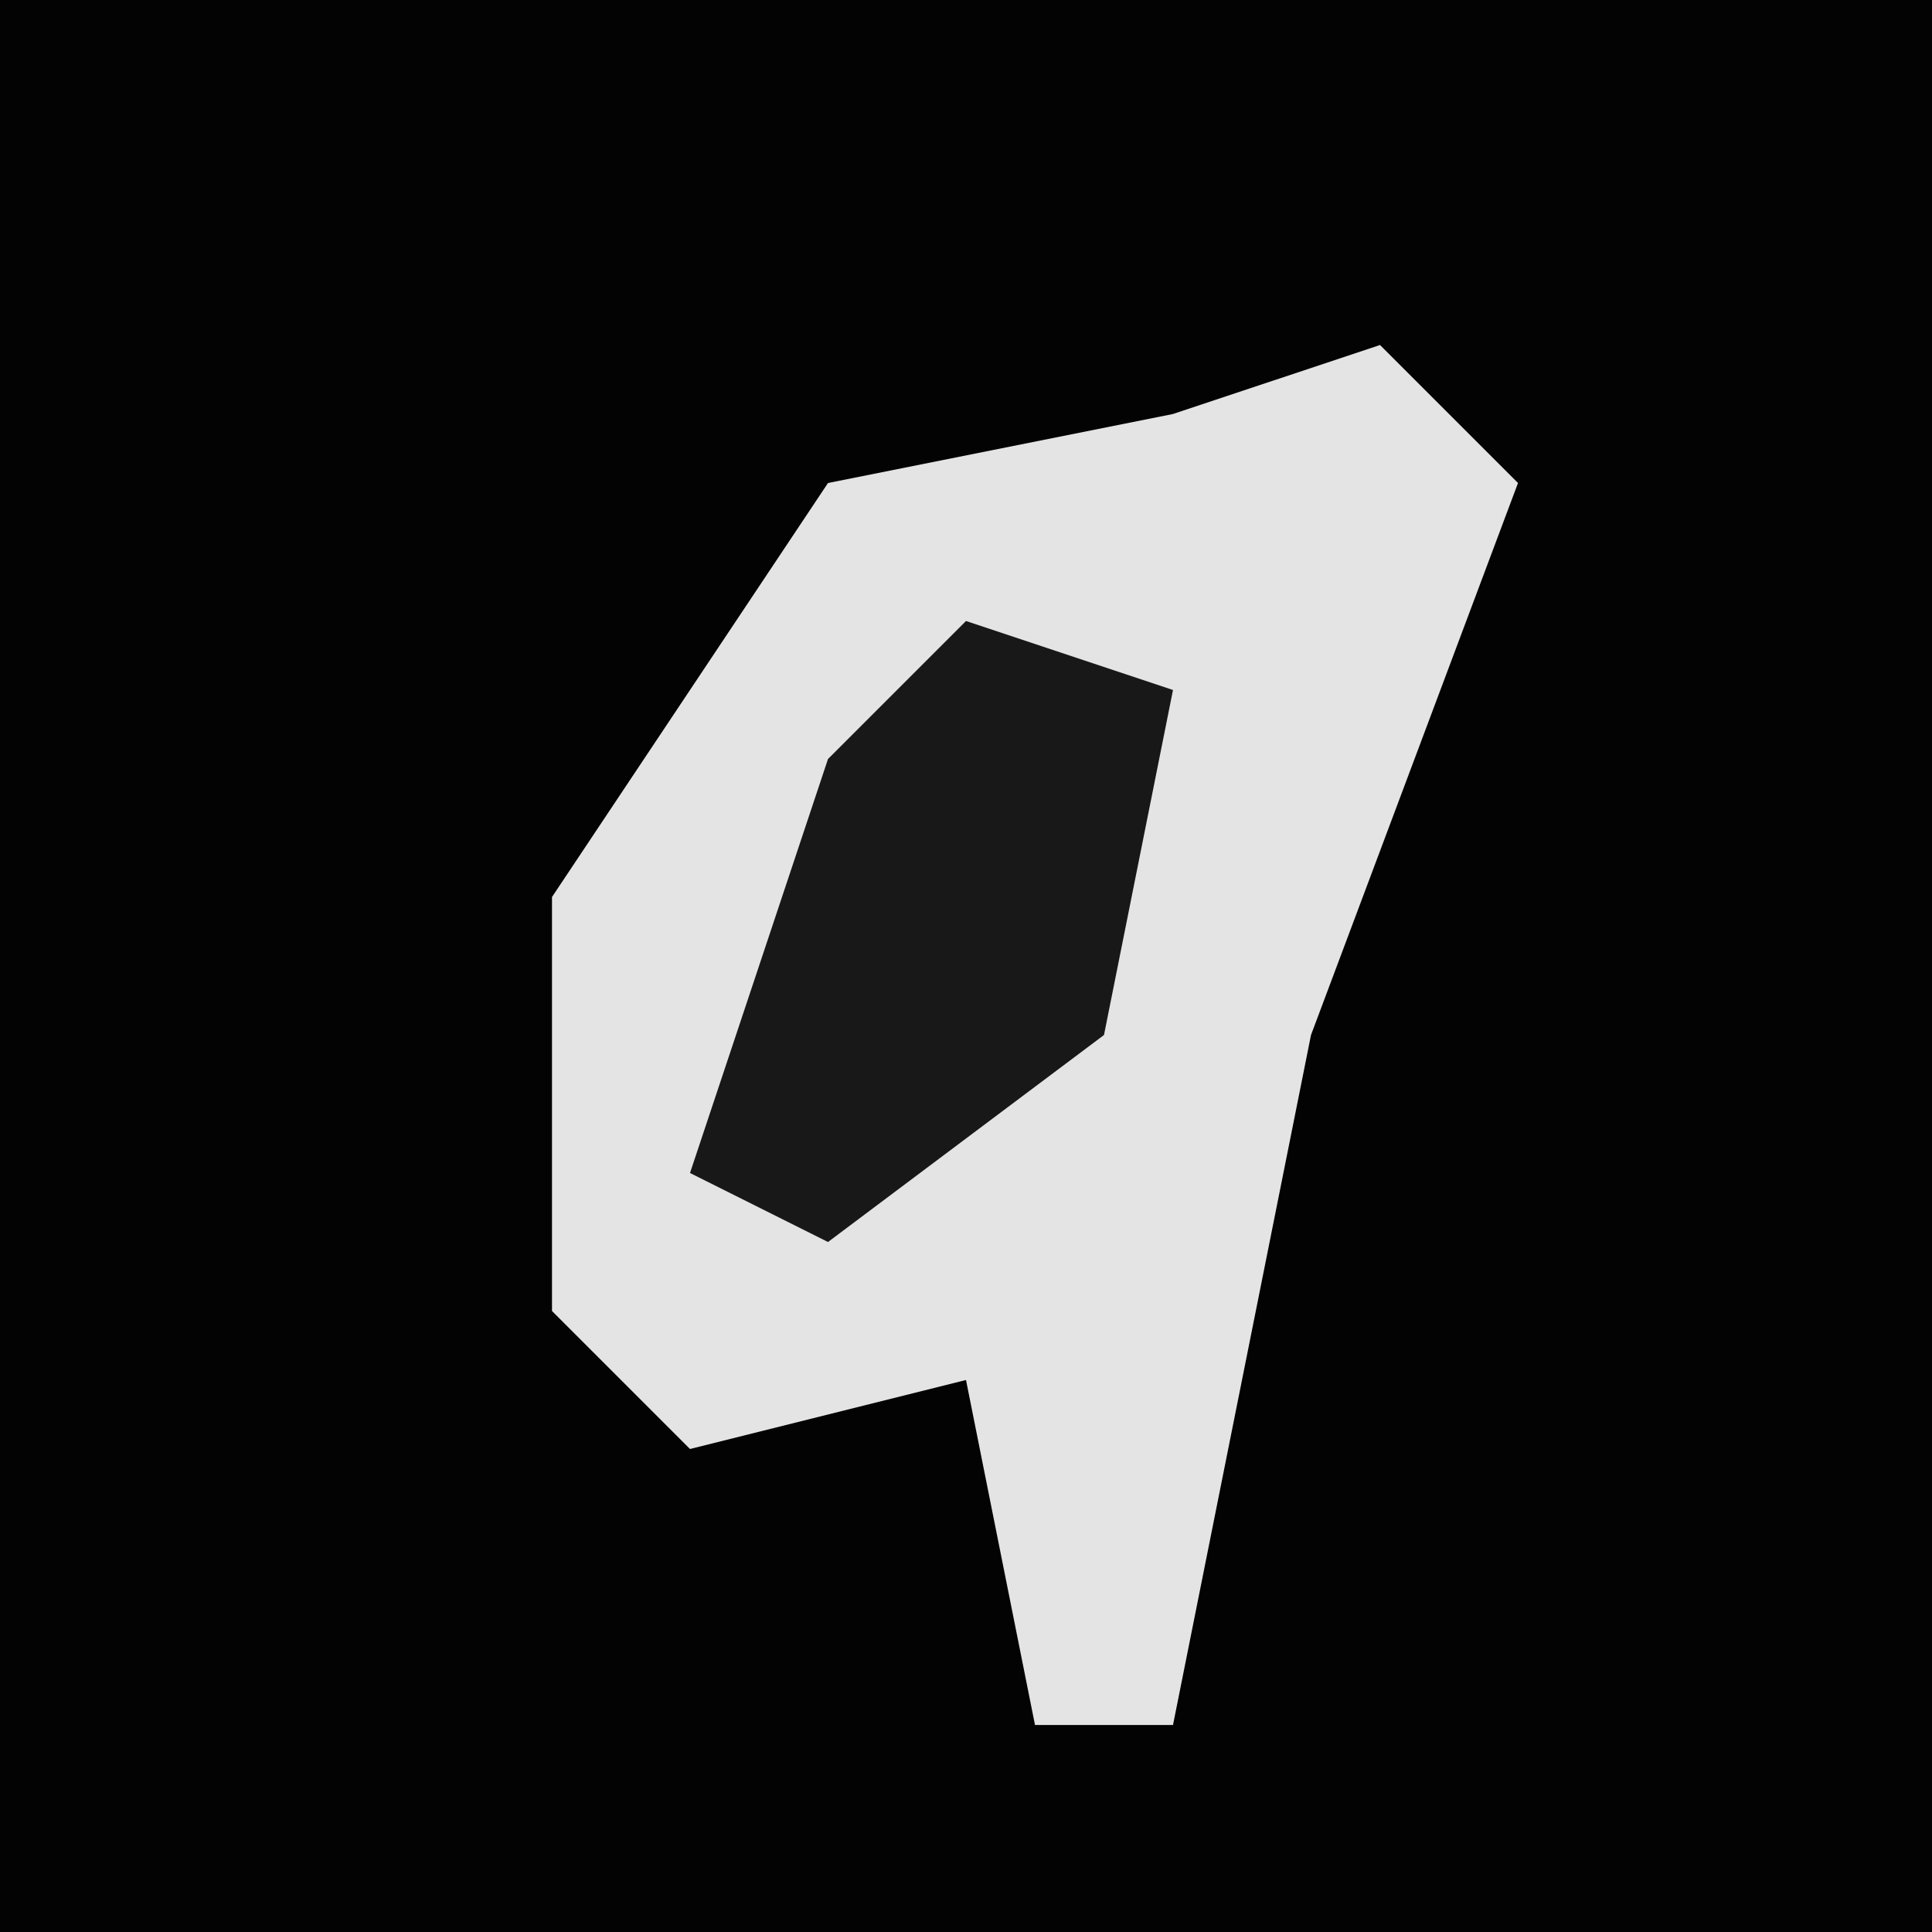 <?xml version="1.0" encoding="UTF-8"?>
<svg version="1.1" xmlns="http://www.w3.org/2000/svg" width="28" height="28">
<path d="M0,0 L28,0 L28,28 L0,28 Z " fill="#030303" transform="translate(0,0)"/>
<path d="M0,0 L2,2 L-1,10 L-3,20 L-5,20 L-6,15 L-10,16 L-12,14 L-12,8 L-8,2 L-3,1 Z " fill="#E4E4E4" transform="translate(20,5)"/>
<path d="M0,0 L3,1 L2,6 L-2,9 L-4,8 L-2,2 Z " fill="#181818" transform="translate(14,9)"/>
</svg>

